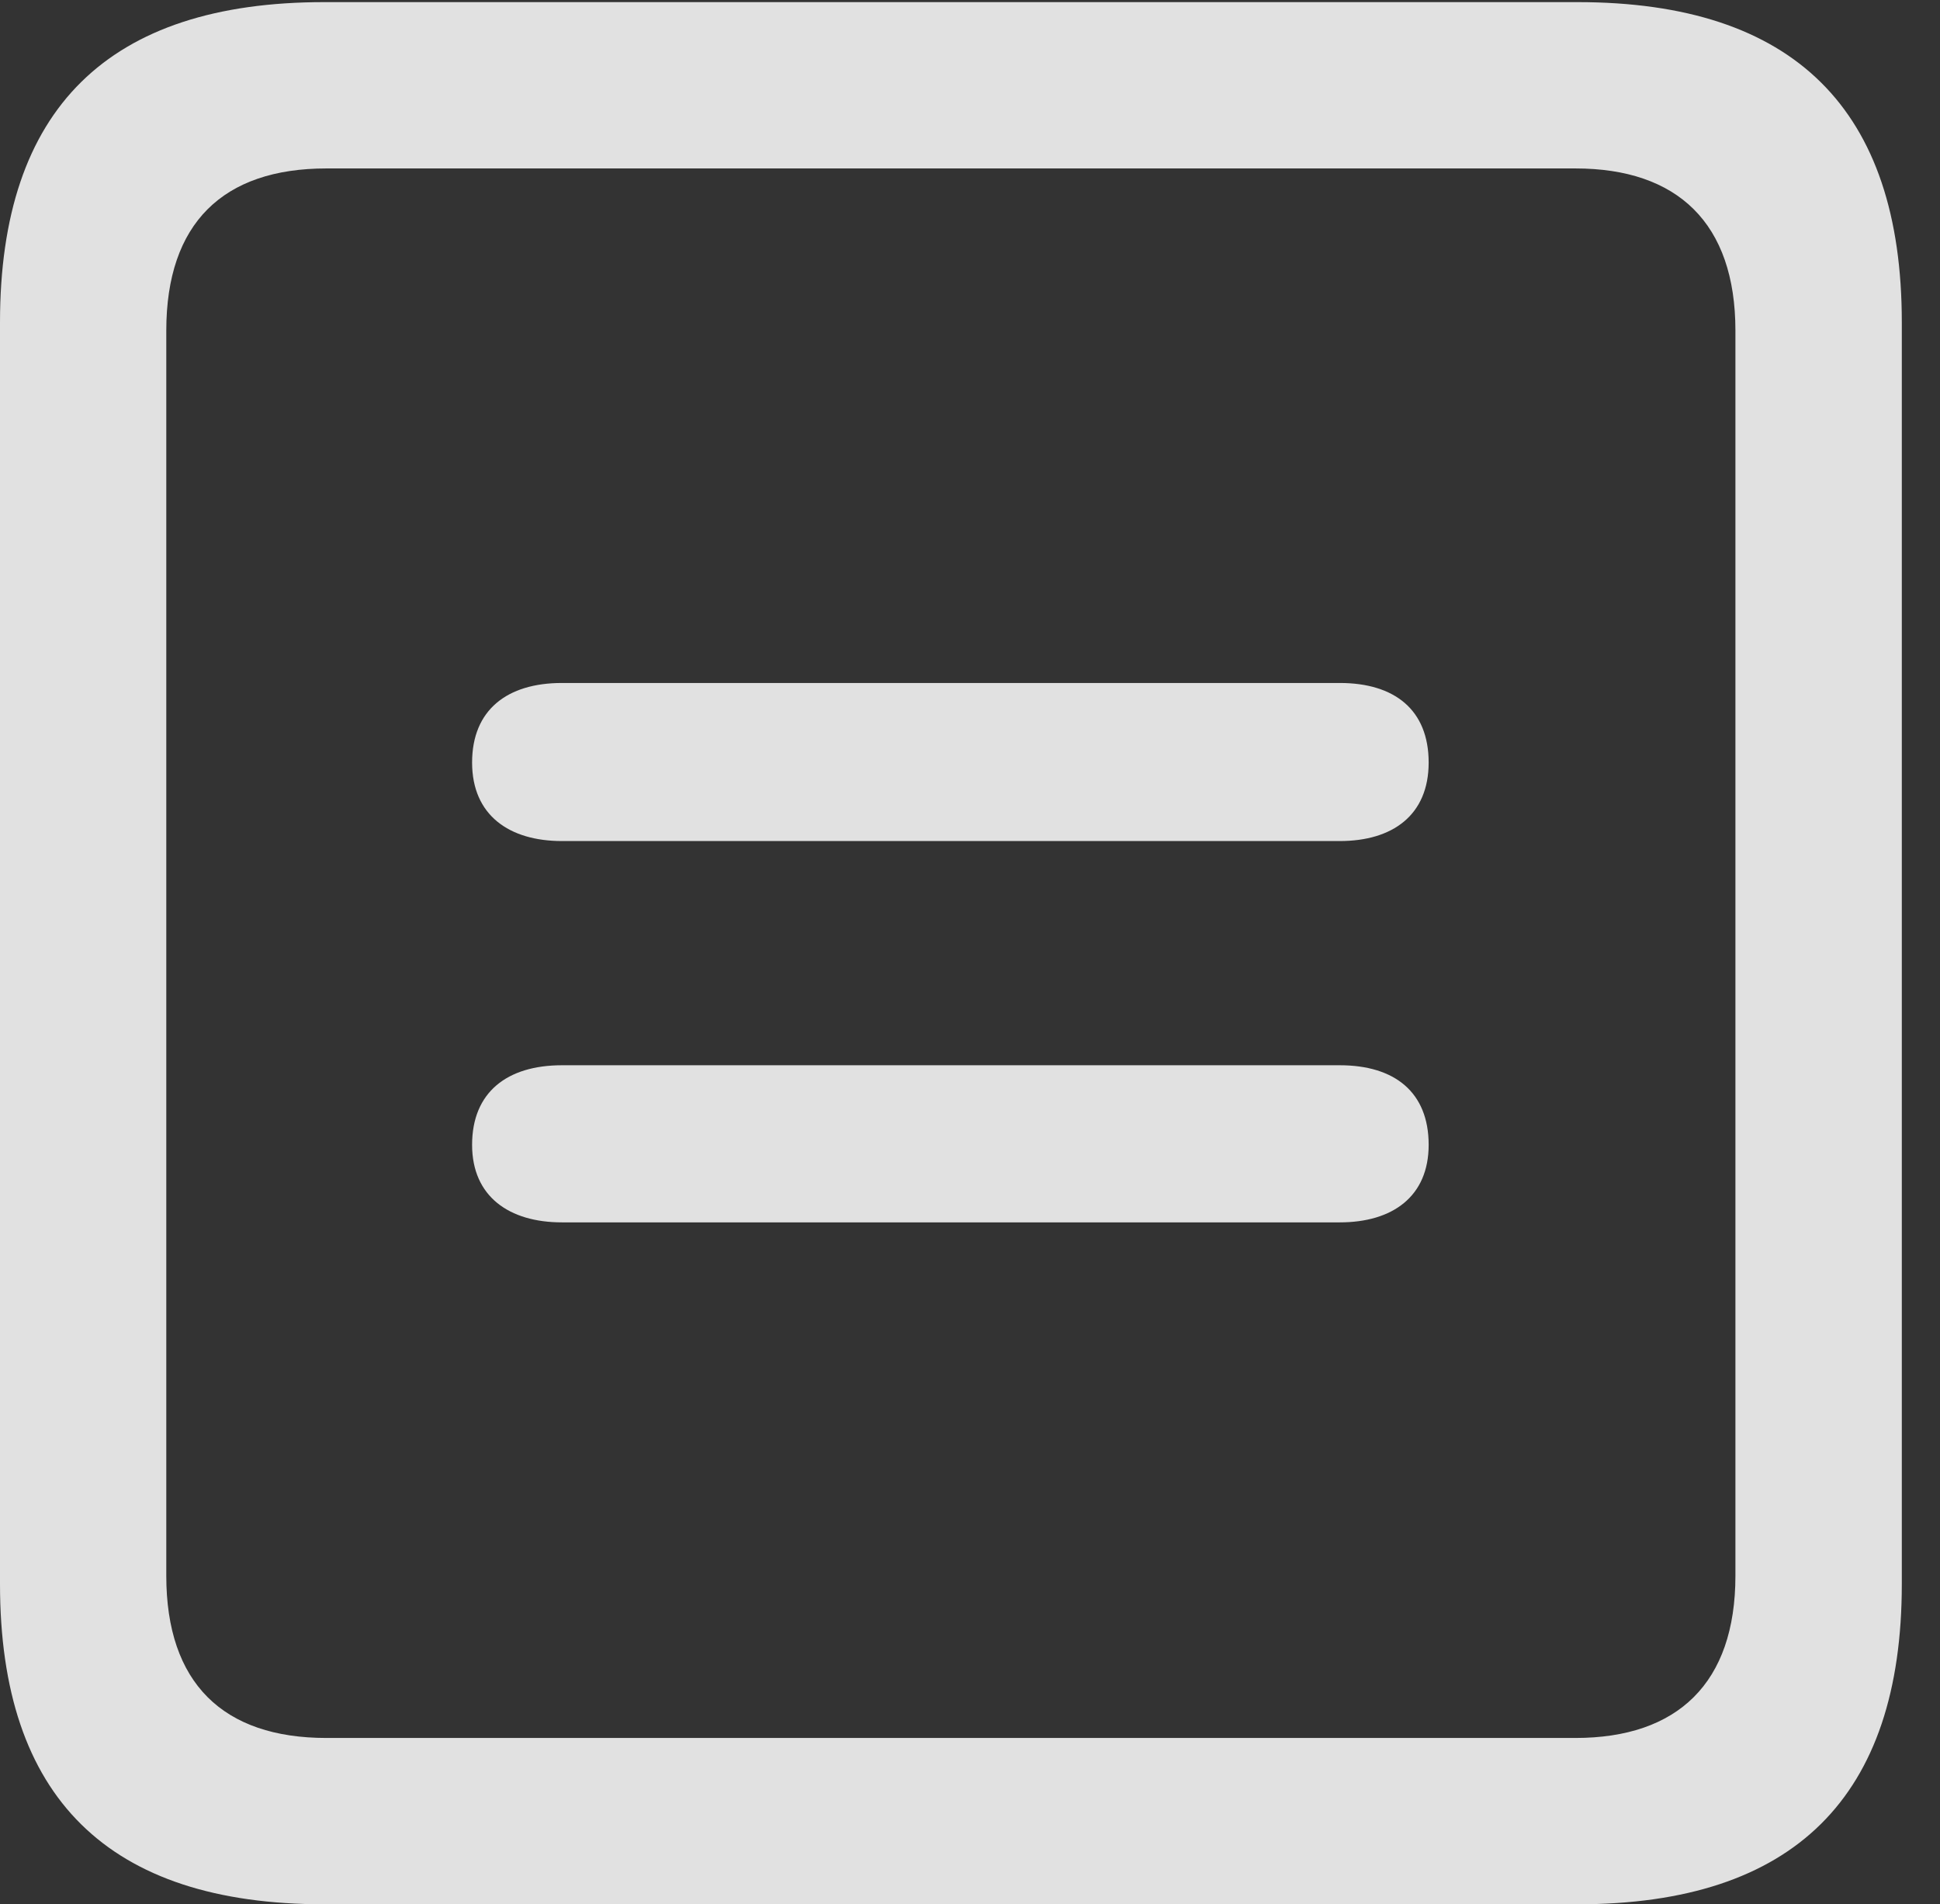 <?xml version="1.0" encoding="UTF-8"?>
<!--Generator: Apple Native CoreSVG 232.5-->
<!DOCTYPE svg
PUBLIC "-//W3C//DTD SVG 1.1//EN"
       "http://www.w3.org/Graphics/SVG/1.1/DTD/svg11.dtd">
<svg version="1.1" xmlns="http://www.w3.org/2000/svg" xmlns:xlink="http://www.w3.org/1999/xlink" width="18.34" height="17.998">
 <rect width="100%" height="100%" fill="#333333" stroke="none"/>
 <g>
  <rect height="17.998" opacity="0" width="18.34" x="0" y="0"/>
  <path d="M3.066 17.998L14.912 17.998C16.963 17.998 17.979 16.982 17.979 14.971L17.979 3.047C17.979 1.035 16.963 0.02 14.912 0.02L3.066 0.02C1.025 0.02 0 1.025 0 3.047L0 14.971C0 16.992 1.025 17.998 3.066 17.998ZM3.086 16.426C2.109 16.426 1.572 15.908 1.572 14.893L1.572 3.125C1.572 2.109 2.109 1.592 3.086 1.592L14.893 1.592C15.859 1.592 16.406 2.109 16.406 3.125L16.406 14.893C16.406 15.908 15.859 16.426 14.893 16.426Z" fill="#ffffff" fill-opacity="0.85"/>
  <path d="M5.312 11.553L12.666 11.553C13.164 11.553 13.506 11.309 13.506 10.82C13.506 10.322 13.184 10.068 12.666 10.068L5.312 10.068C4.795 10.068 4.463 10.322 4.463 10.82C4.463 11.309 4.814 11.553 5.312 11.553ZM5.312 7.949L12.666 7.949C13.164 7.949 13.506 7.705 13.506 7.207C13.506 6.709 13.184 6.455 12.666 6.455L5.312 6.455C4.795 6.455 4.463 6.709 4.463 7.207C4.463 7.705 4.814 7.949 5.312 7.949Z" fill="#ffffff" fill-opacity="0.85"/>
 </g>
</svg>
